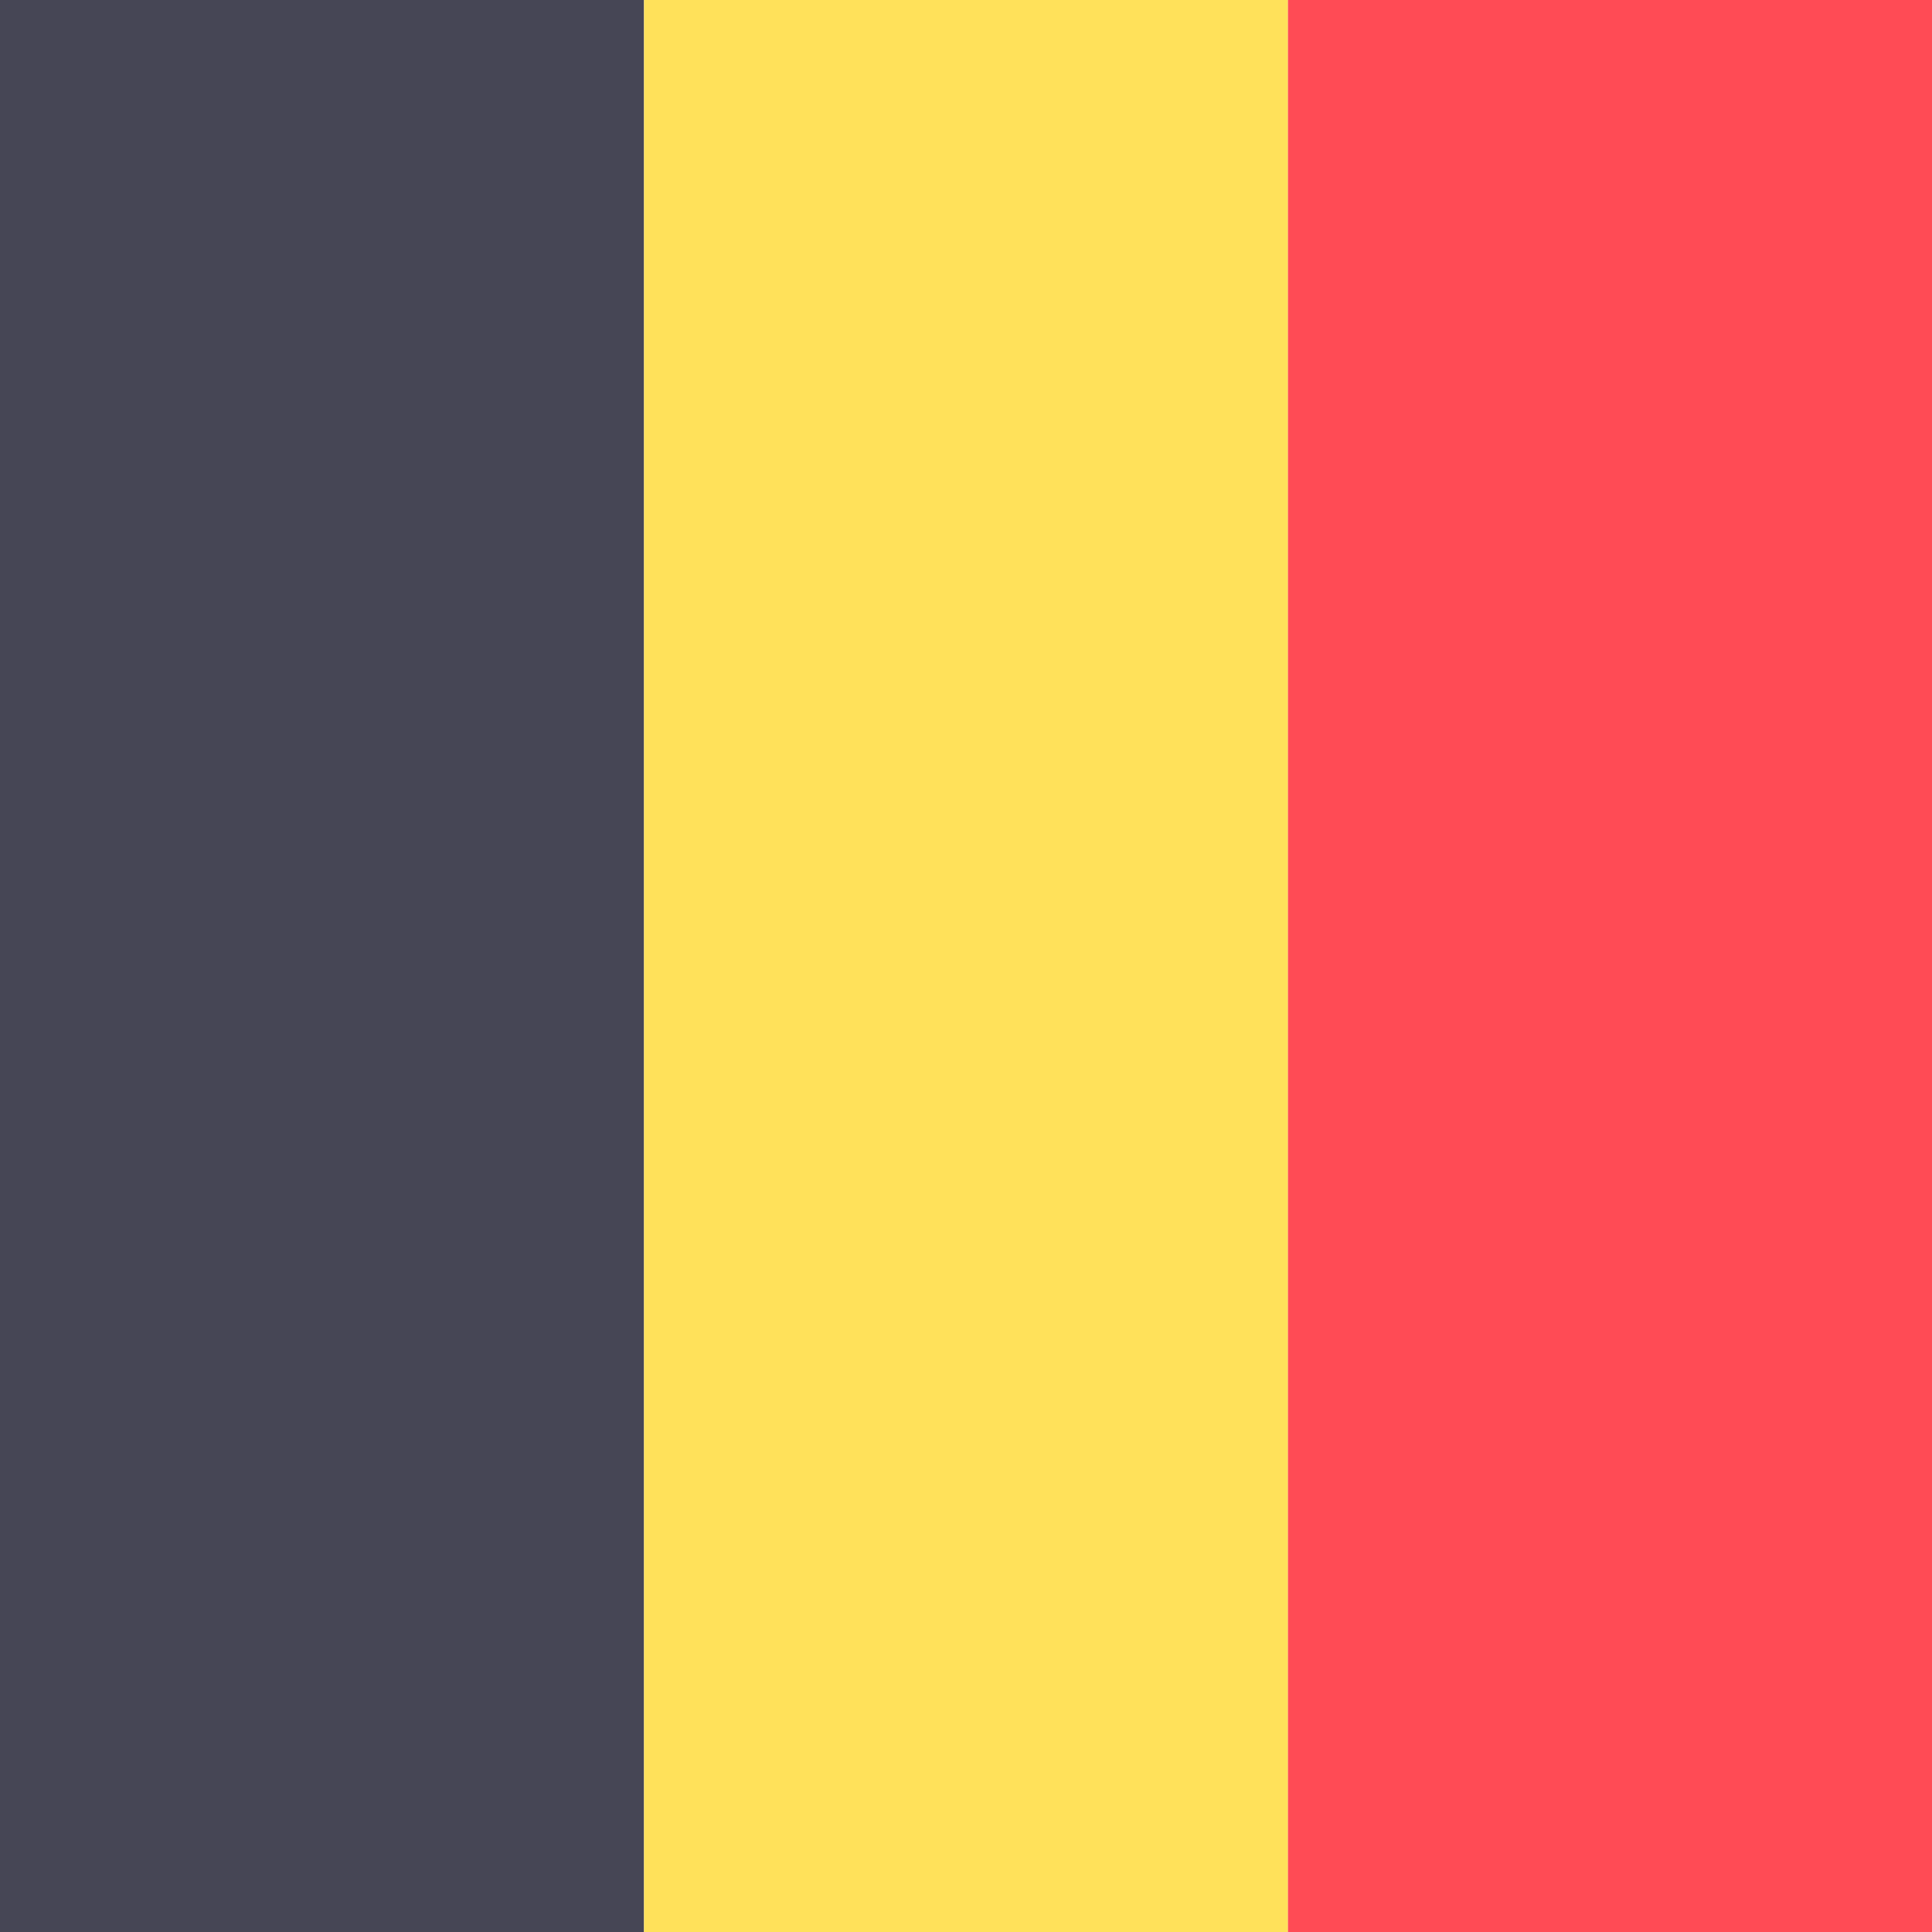 <svg xmlns="http://www.w3.org/2000/svg" width="32" height="32" version="1.1" viewBox="0 0 32 32"><title>belgium</title><path fill="#464655" d="M0 0h10.667v32h-10.667v-32z"/><path fill="#ffe15a" d="M10.667 0h10.667v32h-10.667v-32z"/><path fill="#ff4b55" d="M21.333 0h10.667v32h-10.667v-32z"/></svg>